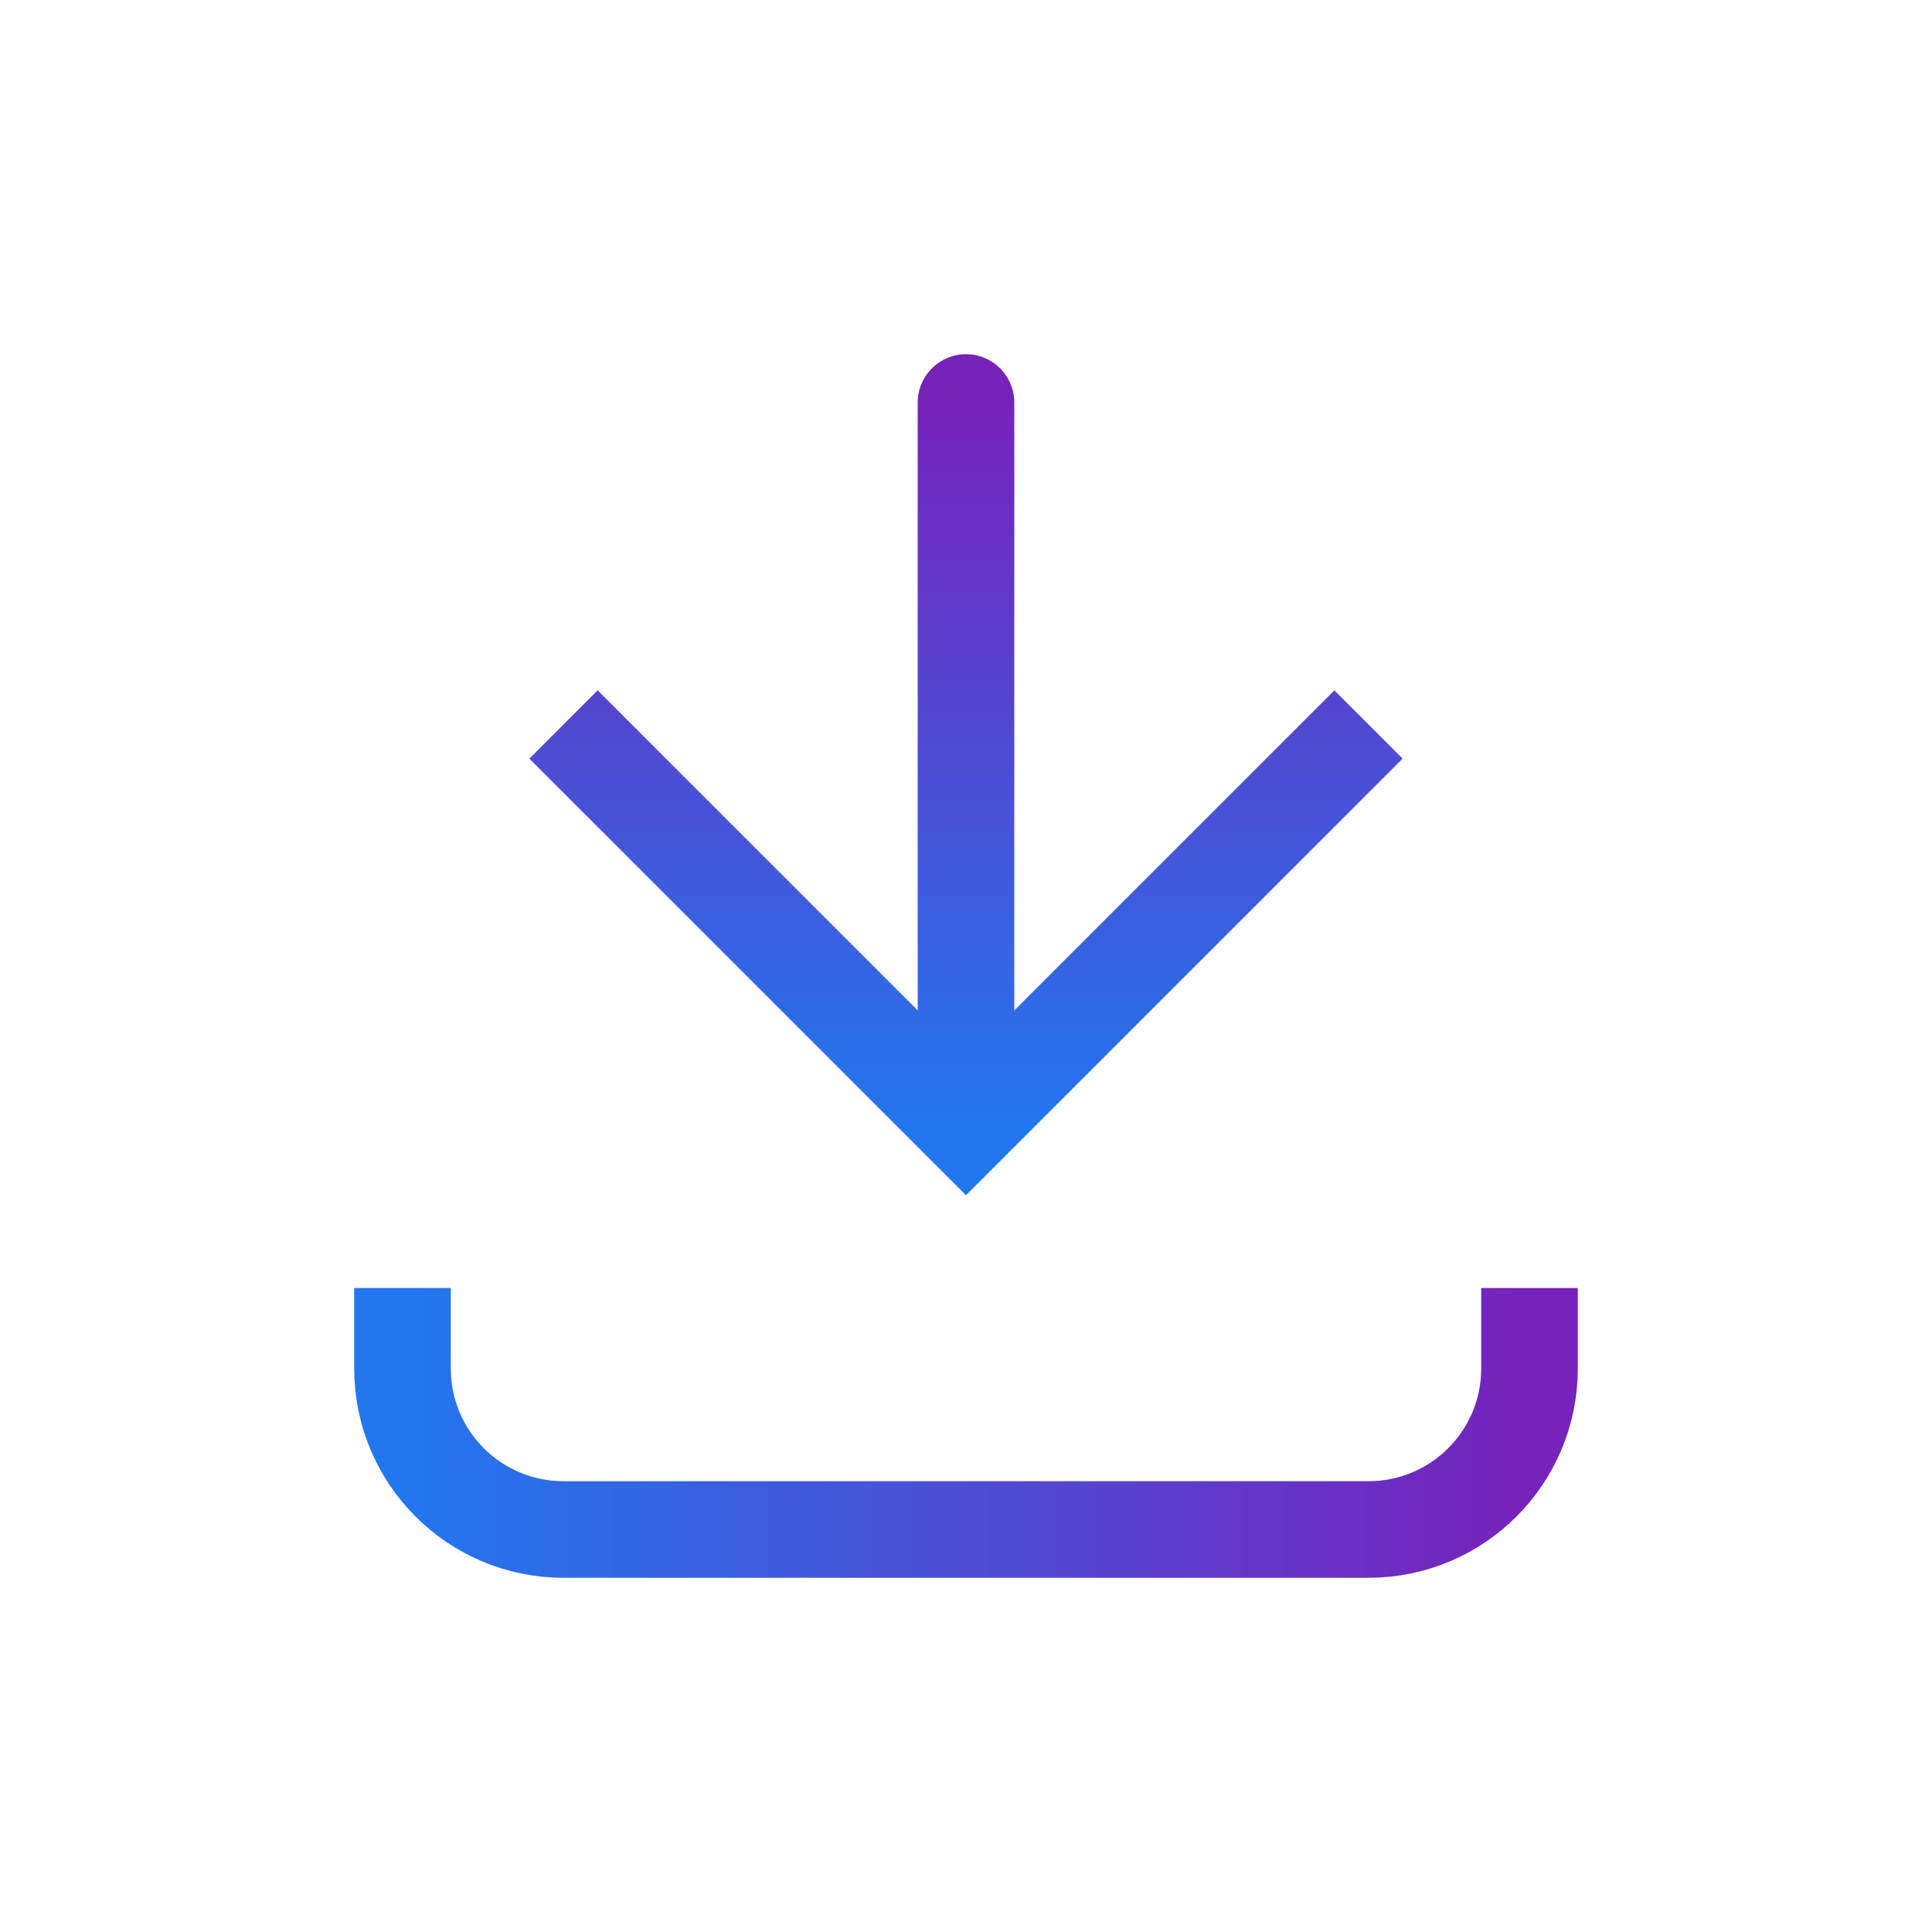 <svg width="24" height="24" viewBox="0 0 24 24" fill="none" xmlns="http://www.w3.org/2000/svg">
<path d="M12 14L11.576 14.424L12 14.848L12.424 14.424L12 14ZM12.6 5C12.6 4.669 12.331 4.4 12 4.4C11.669 4.4 11.4 4.669 11.4 5L12.6 5ZM6.576 9.424L11.576 14.424L12.424 13.576L7.424 8.576L6.576 9.424ZM12.424 14.424L17.424 9.424L16.576 8.576L11.576 13.576L12.424 14.424ZM12.6 14L12.6 5L11.4 5L11.4 14L12.6 14Z" fill="url(#paint0_linear_2134_3754)"/>
<path d="M5 16L5 17C5 18.105 5.895 19 7 19L17 19C18.105 19 19 18.105 19 17V16" stroke="url(#paint1_linear_2134_3754)" stroke-width="1.2"/>
<defs>
<linearGradient id="paint0_linear_2134_3754" x1="12" y1="14" x2="12" y2="5" gradientUnits="userSpaceOnUse">
<stop stop-color="#2277EE"/>
<stop offset="1" stop-color="#7722BB"/>
</linearGradient>
<linearGradient id="paint1_linear_2134_3754" x1="5" y1="17.5" x2="19" y2="17.5" gradientUnits="userSpaceOnUse">
<stop stop-color="#2277EE"/>
<stop offset="1" stop-color="#7722BB"/>
</linearGradient>
</defs>
</svg>
